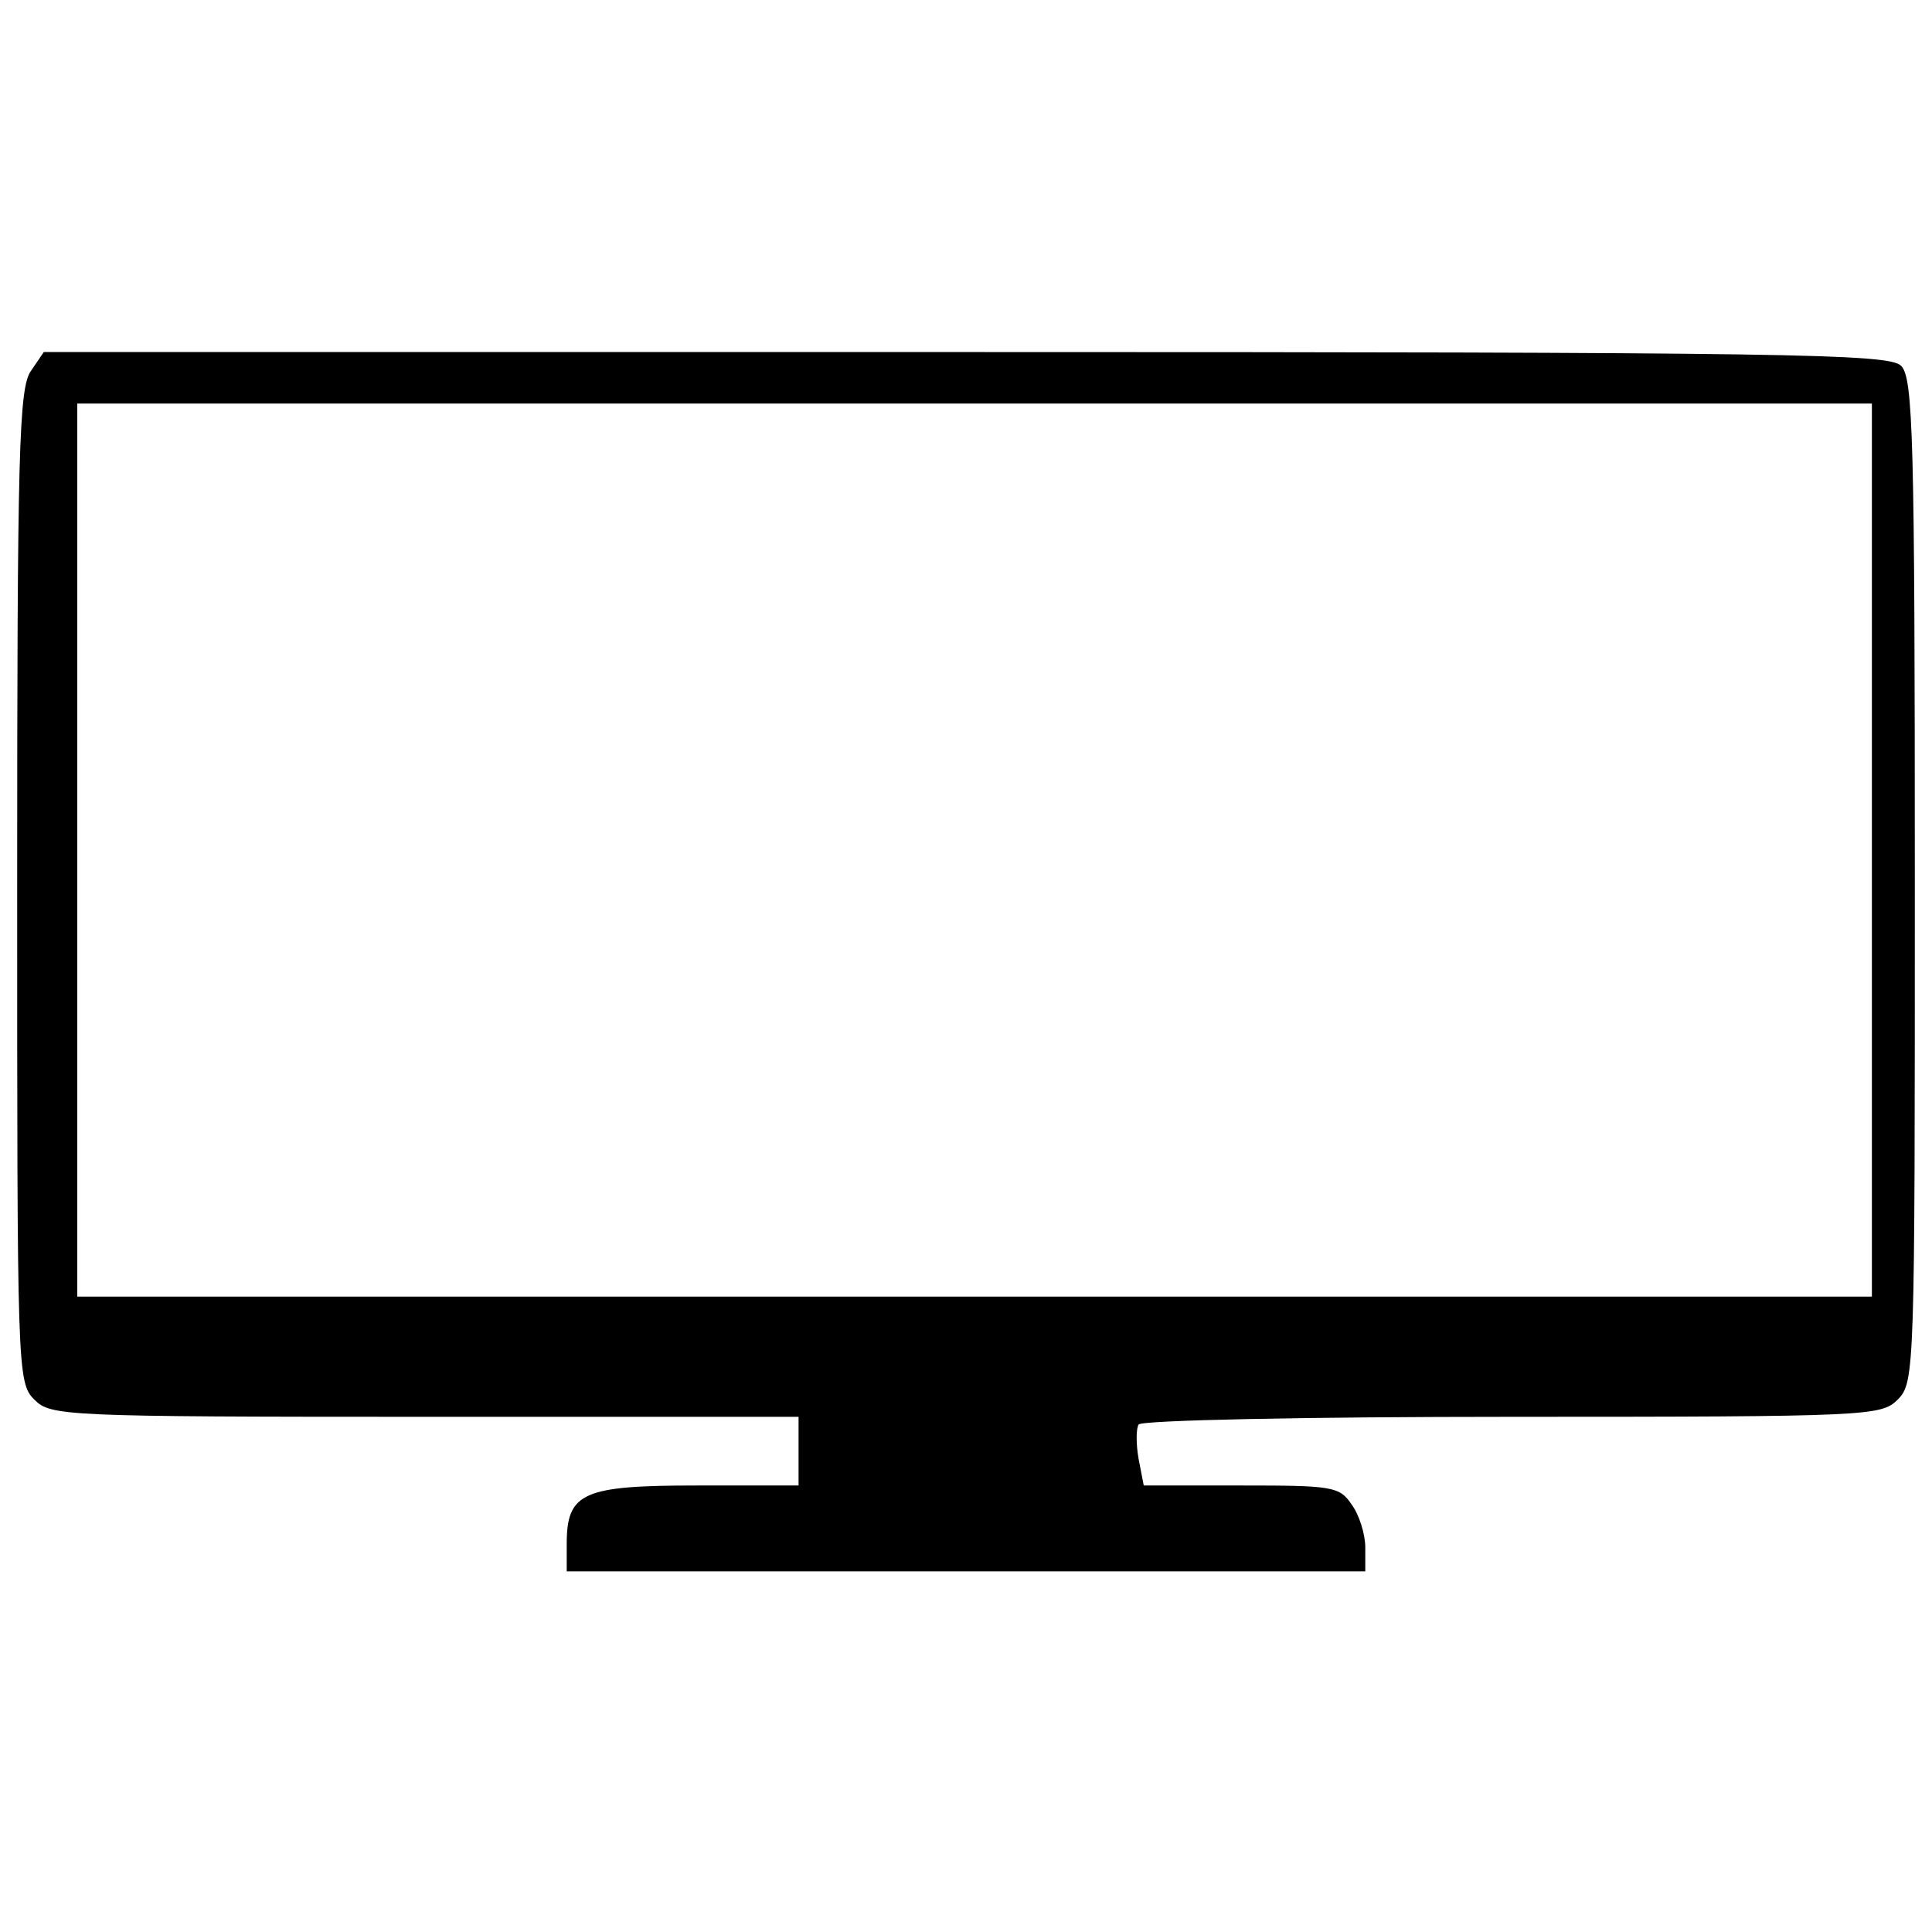 <?xml version="1.0" standalone="no"?>
<!DOCTYPE svg PUBLIC "-//W3C//DTD SVG 20010904//EN"
 "http://www.w3.org/TR/2001/REC-SVG-20010904/DTD/svg10.dtd">
<svg version="1.0" xmlns="http://www.w3.org/2000/svg"
 width="225pt" height="225pt" viewBox="0 0 225 225"
 preserveAspectRatio="xMidYMid meet">
<g transform="translate(0,225) scale(0.1,-0.1)"
fill="#000000" stroke="none">
<path d="M36 1818 c-14 -20 -16 -93 -16 -600 0 -565 0 -578 20 -598 19 -19 33
-20 455 -20 l435 0 0 -40 0 -40 -118 0 c-133 0 -152 -8 -152 -68 l0 -32 465 0
465 0 0 28 c0 15 -7 38 -16 50 -14 21 -23 22 -128 22 l-114 0 -6 31 c-3 17 -3
35 0 40 3 5 192 9 435 9 416 0 430 1 449 20 20 20 20 33 20 604 0 518 -2 586
-16 600 -14 14 -126 16 -1089 16 l-1074 0 -15 -22z m2144 -558 l0 -520 -1045
0 -1045 0 0 520 0 520 1045 0 1045 0 0 -520z"/>
</g>
</svg>
